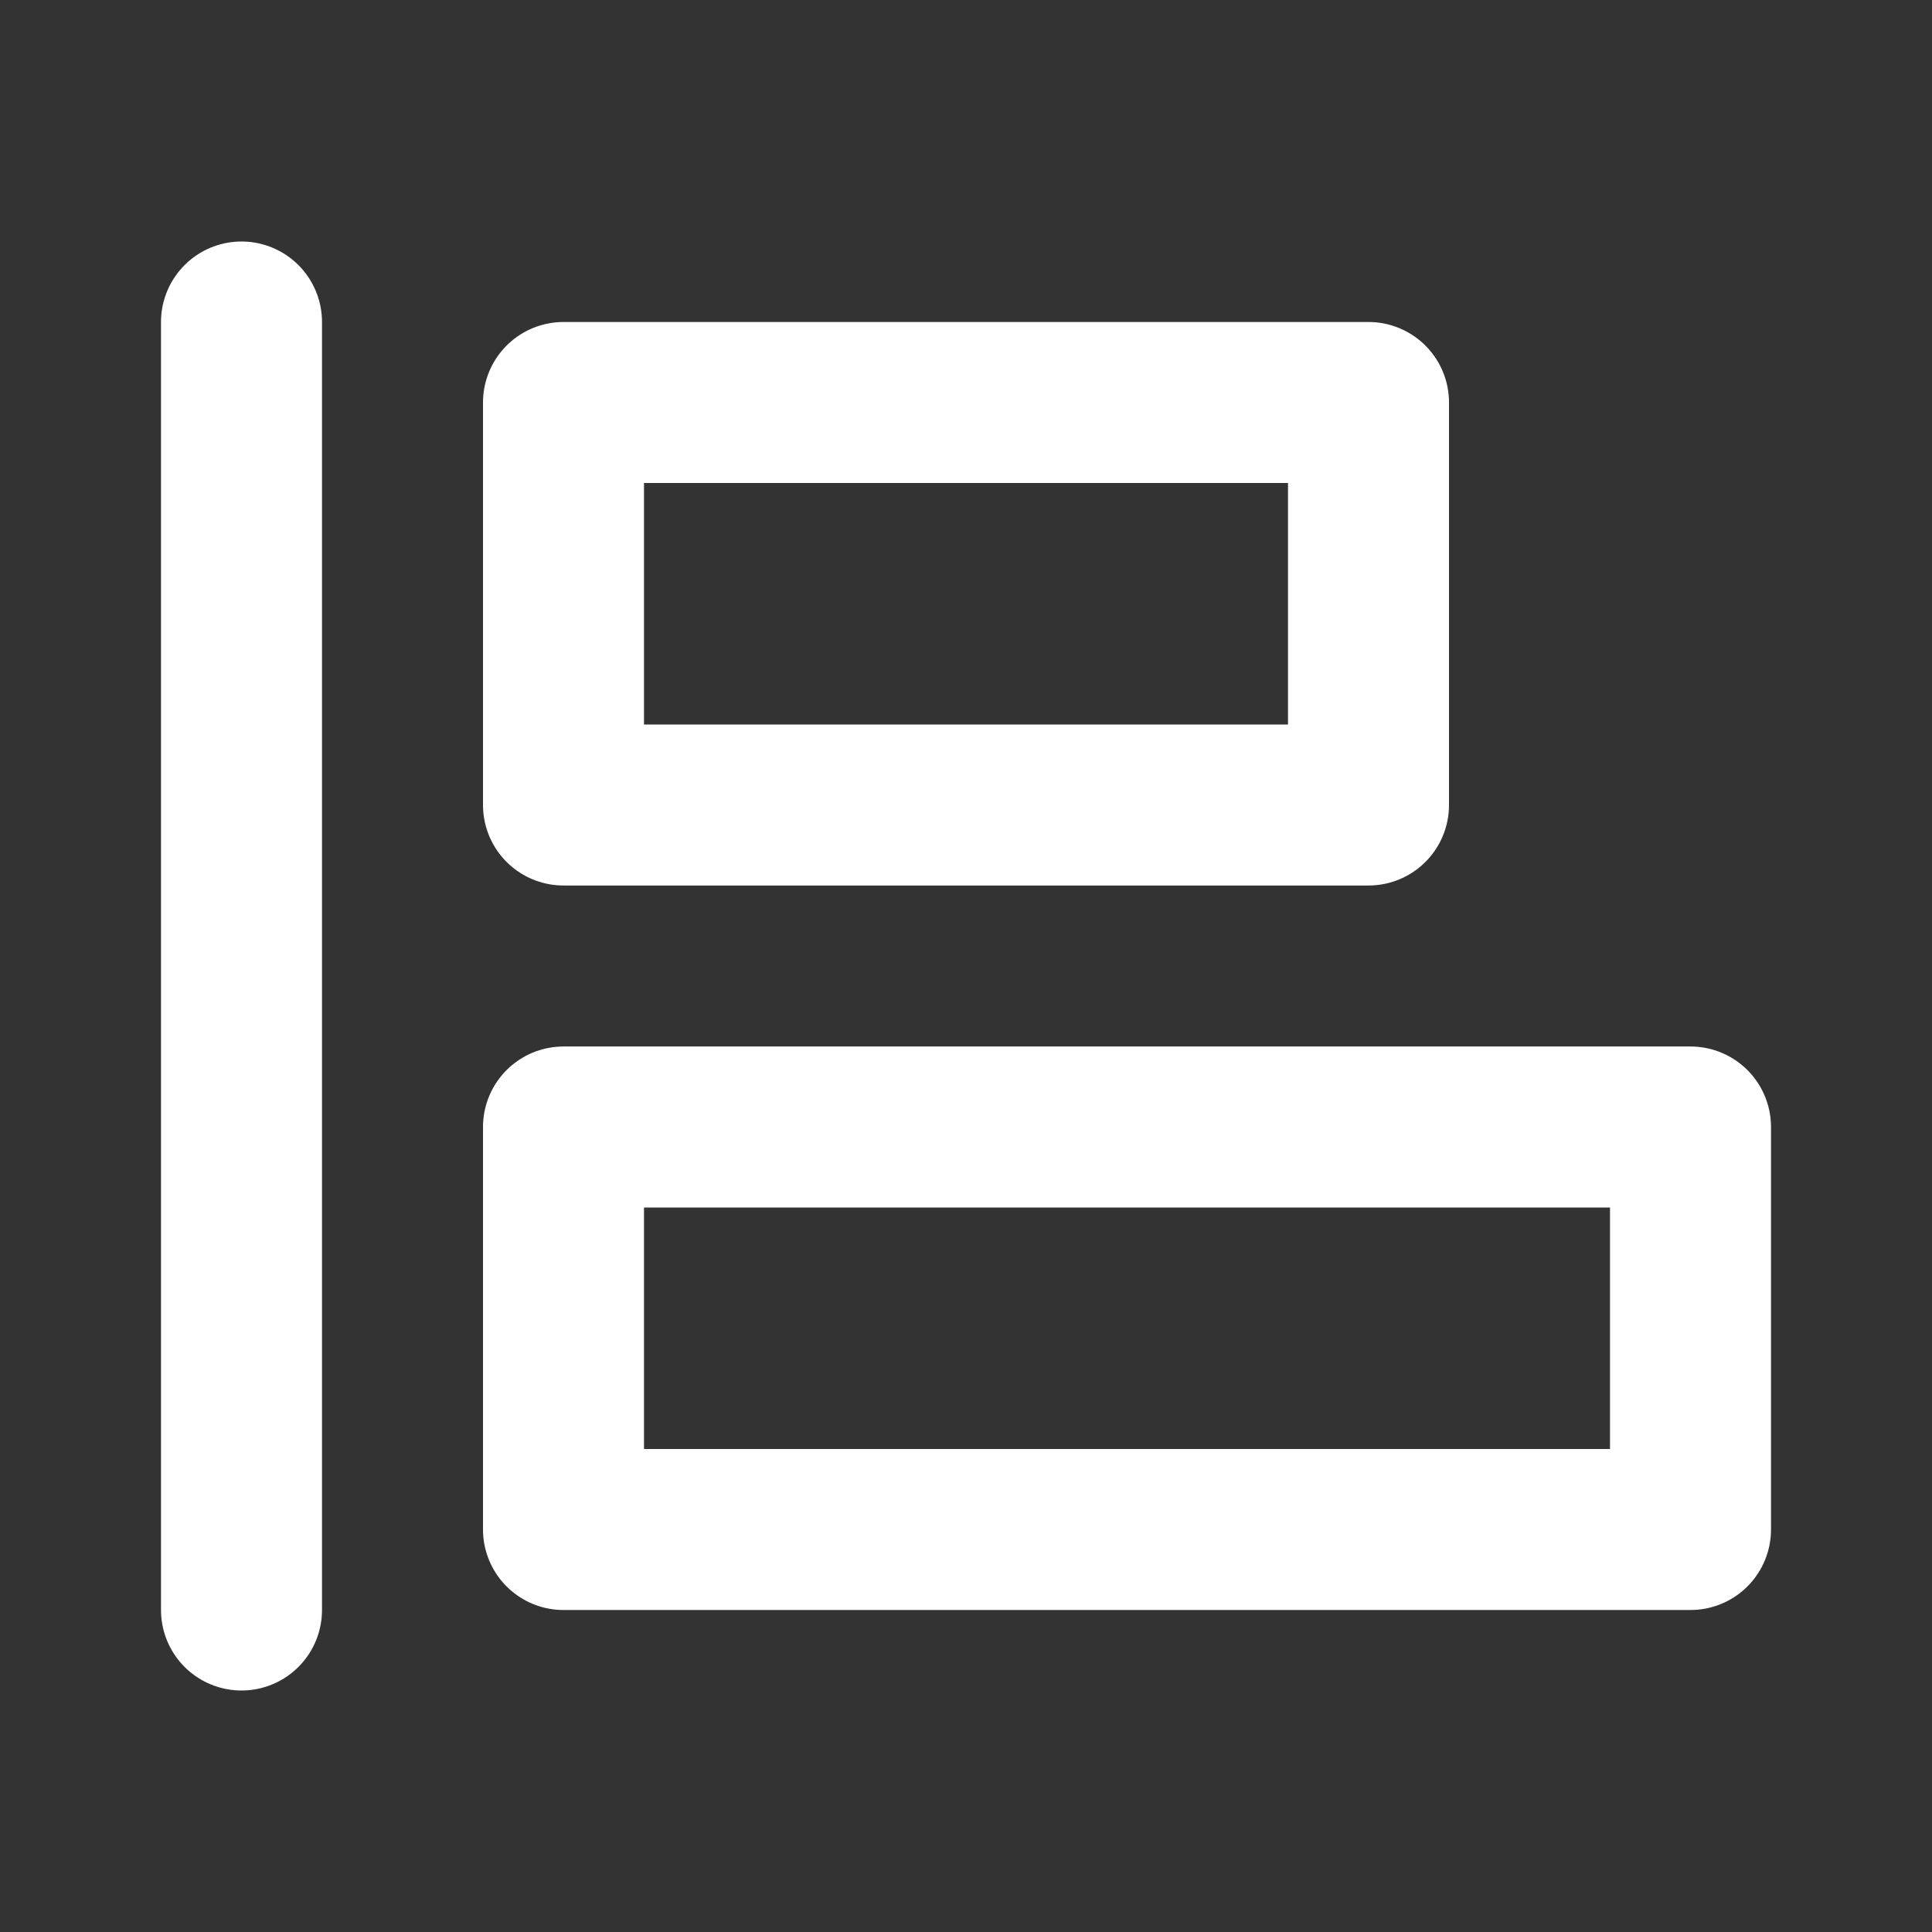 <svg width="24" height="24" viewBox="0 0 24 24" fill="none" xmlns="http://www.w3.org/2000/svg">
<rect x="0" y="0" width="24" height="24" fill="#333333" stroke="none"/>
<path d="M21 14V19H7V14H21Z" stroke="white" stroke-width="2" stroke-linecap="round" stroke-linejoin="round"/>
<path d="M17 5V10H7V5H17Z" stroke="white" stroke-width="2" stroke-linecap="round" stroke-linejoin="round"/>
<path d="M3 20V4" stroke="white" stroke-width="2" stroke-linecap="round" stroke-linejoin="round"/>
</svg>
